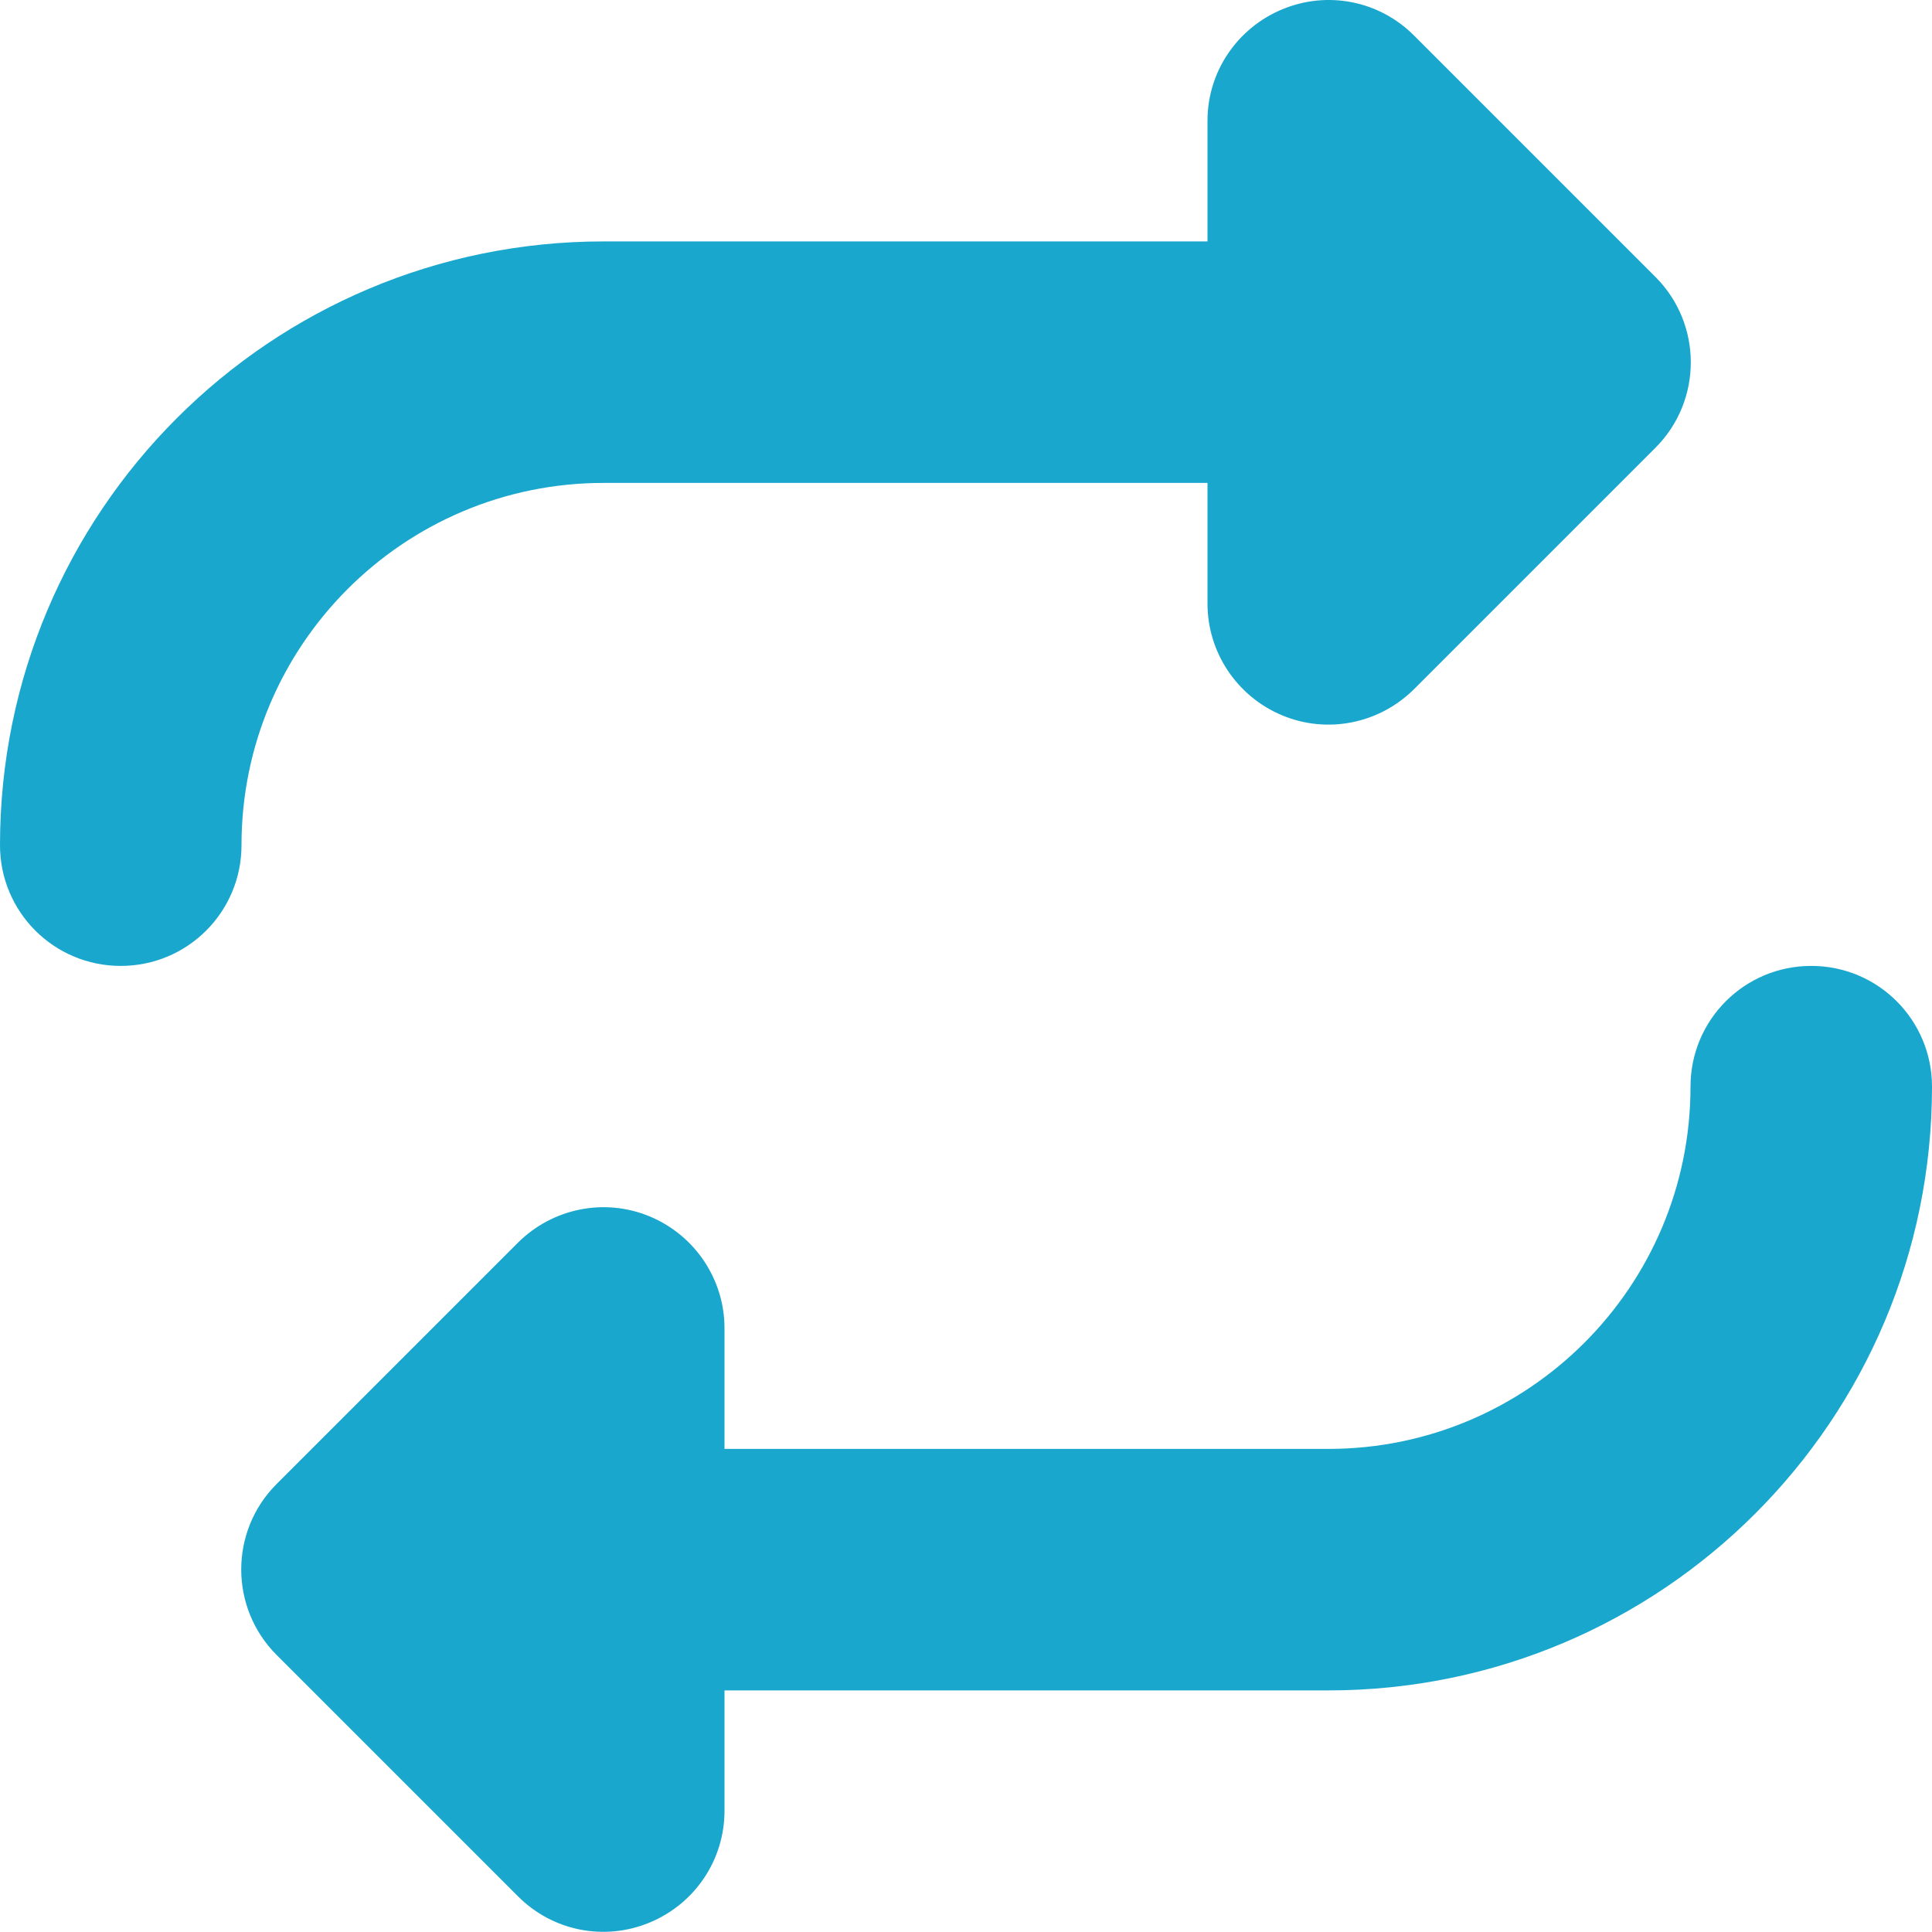 <svg width="66" height="66" viewBox="0 0 66 66" fill="none" xmlns="http://www.w3.org/2000/svg">
<path d="M0 28.872C0 31.154 1.843 32.997 4.125 32.997C6.407 32.997 8.25 31.154 8.25 28.872C8.25 22.04 13.793 16.497 20.625 16.497H41.25V20.622C41.25 22.285 42.255 23.793 43.802 24.438C45.349 25.082 47.115 24.721 48.301 23.548L56.551 15.298C58.163 13.687 58.163 11.07 56.551 9.459L48.301 1.209C47.115 0.023 45.349 -0.325 43.802 0.319C42.255 0.964 41.25 2.459 41.25 4.122V8.247H20.625C9.23 8.247 0 17.477 0 28.872ZM66 37.122C66 34.84 64.157 32.997 61.875 32.997C59.593 32.997 57.75 34.84 57.75 37.122C57.75 43.954 52.207 49.497 45.375 49.497H24.75V45.372C24.75 43.709 23.744 42.201 22.198 41.556C20.651 40.912 18.885 41.273 17.699 42.446L9.449 50.696C7.838 52.307 7.838 54.924 9.449 56.535L17.699 64.785C18.885 65.971 20.651 66.319 22.198 65.675C23.744 65.03 24.75 63.535 24.75 61.859V57.747H45.375C56.77 57.747 66 48.517 66 37.122Z" fill="#19A7CE"/>
</svg>
